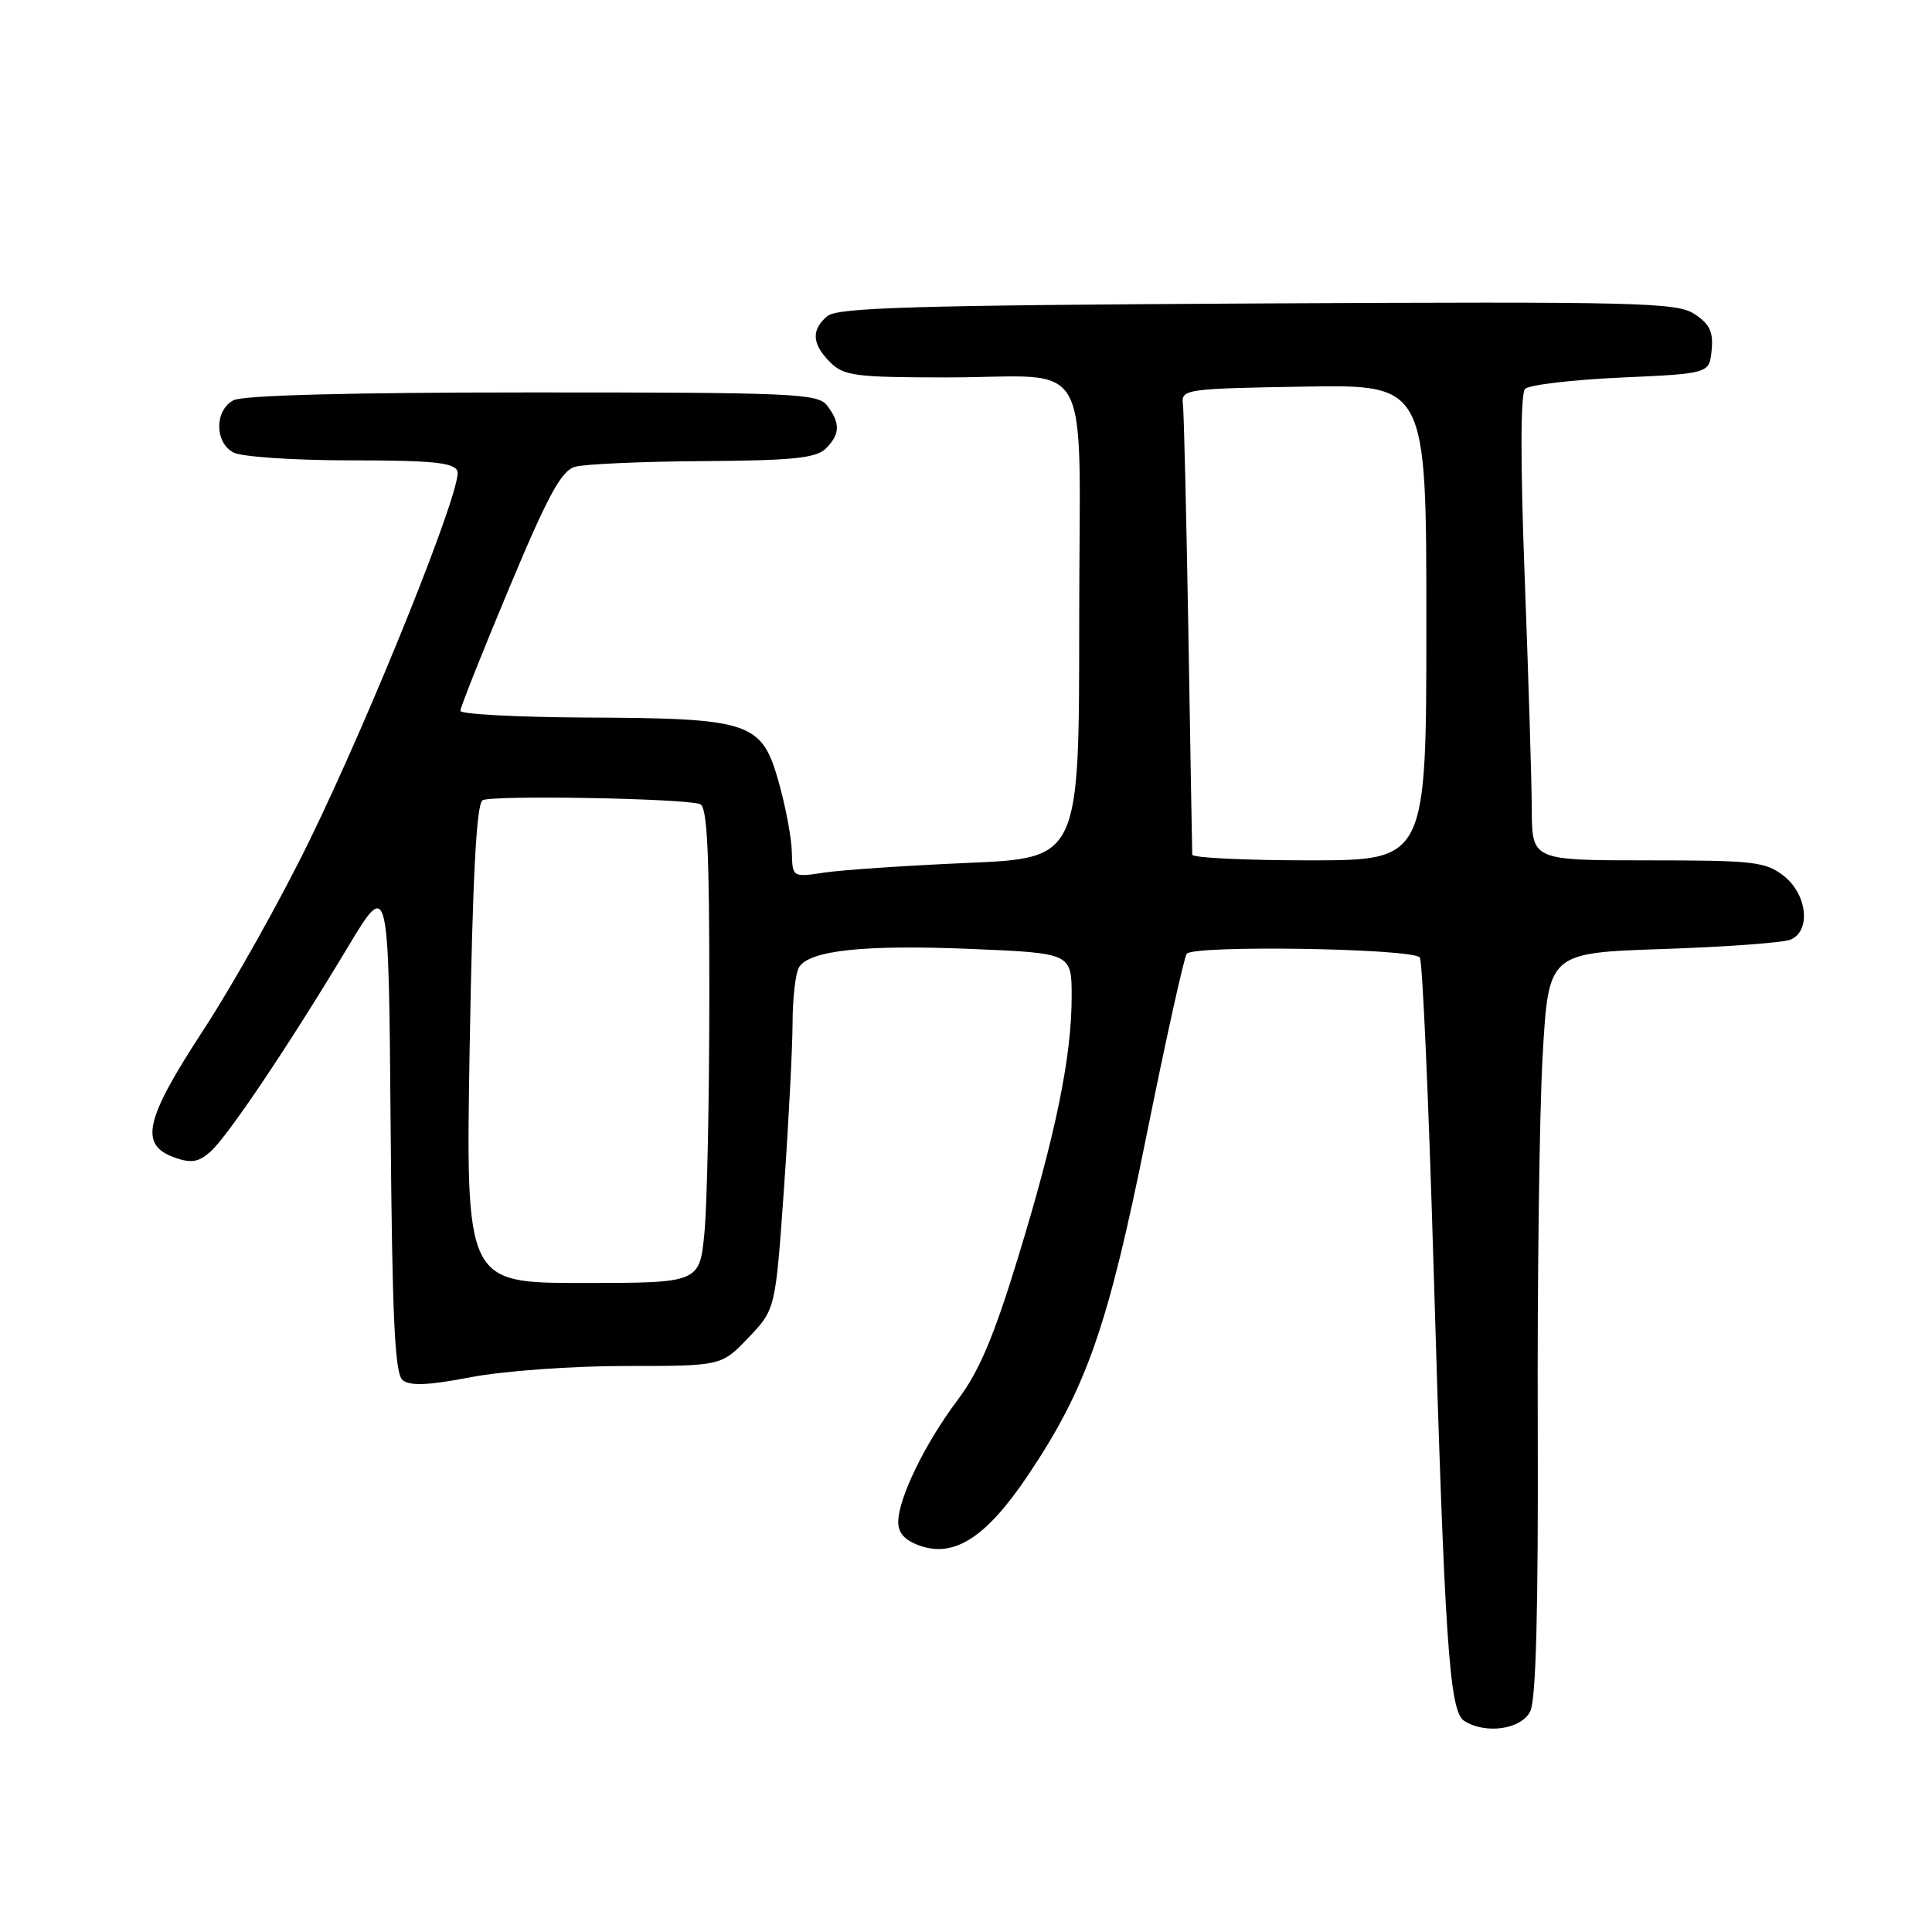 <?xml version="1.0" encoding="UTF-8" standalone="no"?>
<!DOCTYPE svg PUBLIC "-//W3C//DTD SVG 1.1//EN" "http://www.w3.org/Graphics/SVG/1.1/DTD/svg11.dtd" >
<svg xmlns="http://www.w3.org/2000/svg" xmlns:xlink="http://www.w3.org/1999/xlink" version="1.1" viewBox="0 0 256 256">
 <g >
 <path fill="currentColor"
d=" M 202.77 226.75 C 203.53 225.21 203.84 213.26 203.76 189.00 C 203.69 169.47 203.98 147.37 204.41 139.88 C 205.19 126.26 205.19 126.26 220.35 125.75 C 228.68 125.47 236.29 124.91 237.25 124.51 C 239.99 123.37 239.48 118.53 236.37 116.07 C 233.96 114.18 232.40 114.00 218.37 114.00 C 203.00 114.00 203.00 114.00 202.97 107.25 C 202.95 103.54 202.53 89.70 202.03 76.50 C 201.45 61.23 201.47 52.15 202.08 51.53 C 202.61 51.00 208.32 50.32 214.77 50.03 C 226.50 49.50 226.50 49.50 226.80 46.40 C 227.04 43.98 226.54 42.93 224.53 41.61 C 222.17 40.07 217.17 39.95 166.63 40.21 C 121.53 40.45 111.00 40.75 109.65 41.87 C 107.46 43.69 107.57 45.57 110.00 48.00 C 111.80 49.80 113.34 50.00 125.25 50.01 C 145.29 50.03 143.00 45.85 143.00 82.46 C 143.00 113.70 143.00 113.70 128.25 114.34 C 120.14 114.69 111.59 115.27 109.25 115.62 C 105.00 116.26 105.00 116.26 104.92 112.88 C 104.88 111.02 104.09 106.84 103.17 103.58 C 100.93 95.66 99.48 95.17 77.75 95.08 C 68.54 95.03 61.00 94.63 61.00 94.19 C 61.00 93.74 63.91 86.43 67.46 77.94 C 72.64 65.56 74.37 62.37 76.21 61.85 C 77.47 61.49 85.11 61.15 93.18 61.10 C 105.10 61.02 108.15 60.70 109.43 59.43 C 111.33 57.53 111.37 56.07 109.61 53.75 C 108.38 52.14 105.31 52.00 70.57 52.00 C 46.50 52.00 32.17 52.37 30.93 53.04 C 28.42 54.38 28.42 58.62 30.93 59.96 C 32.00 60.53 38.99 61.00 46.47 61.00 C 57.28 61.00 60.17 61.29 60.61 62.42 C 61.35 64.35 49.35 94.30 40.95 111.50 C 37.19 119.20 30.92 130.40 27.01 136.39 C 19.12 148.45 18.40 151.73 23.22 153.41 C 25.36 154.16 26.36 153.98 27.92 152.57 C 30.24 150.48 38.37 138.36 46.09 125.50 C 51.50 116.50 51.50 116.50 51.76 149.14 C 51.97 174.69 52.31 182.02 53.35 182.87 C 54.31 183.67 56.76 183.57 62.42 182.48 C 66.74 181.66 75.80 181.00 82.89 181.00 C 95.59 181.00 95.59 181.00 99.17 177.25 C 102.75 173.50 102.75 173.50 103.88 157.50 C 104.50 148.70 105.01 138.80 105.02 135.50 C 105.03 132.20 105.42 128.89 105.89 128.14 C 107.30 125.92 114.61 125.15 128.72 125.74 C 142.00 126.30 142.00 126.30 142.00 132.06 C 142.00 140.03 139.89 150.32 134.90 166.62 C 131.69 177.11 129.74 181.73 126.88 185.52 C 122.59 191.23 119.05 198.48 119.02 201.65 C 119.01 203.14 119.90 204.12 121.91 204.82 C 126.50 206.42 130.72 203.66 136.20 195.50 C 143.97 183.94 146.81 175.81 151.91 150.50 C 154.46 137.85 156.86 127.00 157.24 126.39 C 157.99 125.21 186.93 125.65 188.13 126.86 C 188.48 127.21 189.30 145.72 189.96 168.00 C 191.43 217.75 192.04 226.78 194.02 228.03 C 196.88 229.84 201.59 229.15 202.77 226.75 Z  M 62.24 138.37 C 62.63 116.17 63.13 106.54 63.94 106.04 C 65.07 105.34 90.35 105.77 92.75 106.54 C 93.71 106.84 94.00 112.77 93.99 131.72 C 93.99 145.35 93.70 159.54 93.35 163.25 C 92.71 170.00 92.71 170.00 77.21 170.00 C 61.70 170.00 61.70 170.00 62.24 138.37 Z  M 157.98 113.25 C 157.96 112.84 157.73 99.68 157.47 84.00 C 157.20 68.32 156.88 54.60 156.74 53.50 C 156.51 51.58 157.16 51.49 172.75 51.23 C 189.00 50.95 189.00 50.95 189.00 82.48 C 189.00 114.00 189.00 114.00 173.50 114.00 C 164.97 114.00 157.99 113.66 157.98 113.25 Z "/>
</g>
</svg>